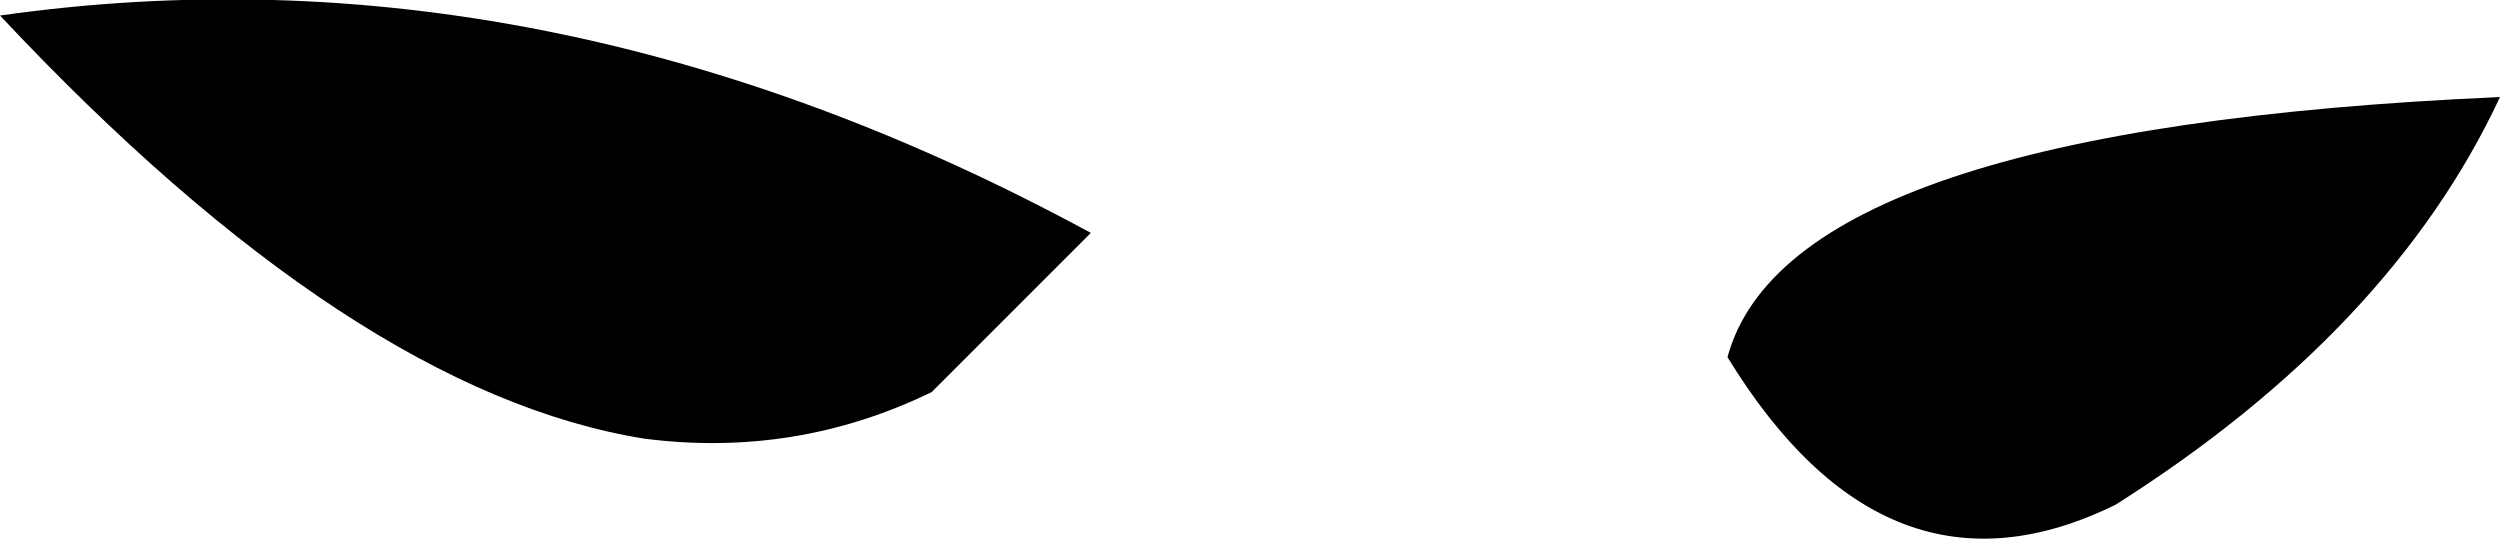 <?xml version="1.0" encoding="UTF-8" standalone="no"?>
<svg xmlns:xlink="http://www.w3.org/1999/xlink" height="6.95px" width="32.2px" xmlns="http://www.w3.org/2000/svg">
  <g transform="matrix(1.0, 0.0, 0.0, 1.0, -220.85, -100.95)">
    <path d="M234.9 103.95 L232.85 106.0 Q231.1 106.85 229.15 106.6 225.4 106.0 220.85 101.15 227.9 100.15 234.9 103.95 M248.1 107.45 Q245.15 108.9 243.1 105.55 243.9 102.6 253.05 102.2 251.65 105.2 248.1 107.45" fill="#000000" fill-rule="evenodd" stroke="none"/>
  </g>
</svg>
